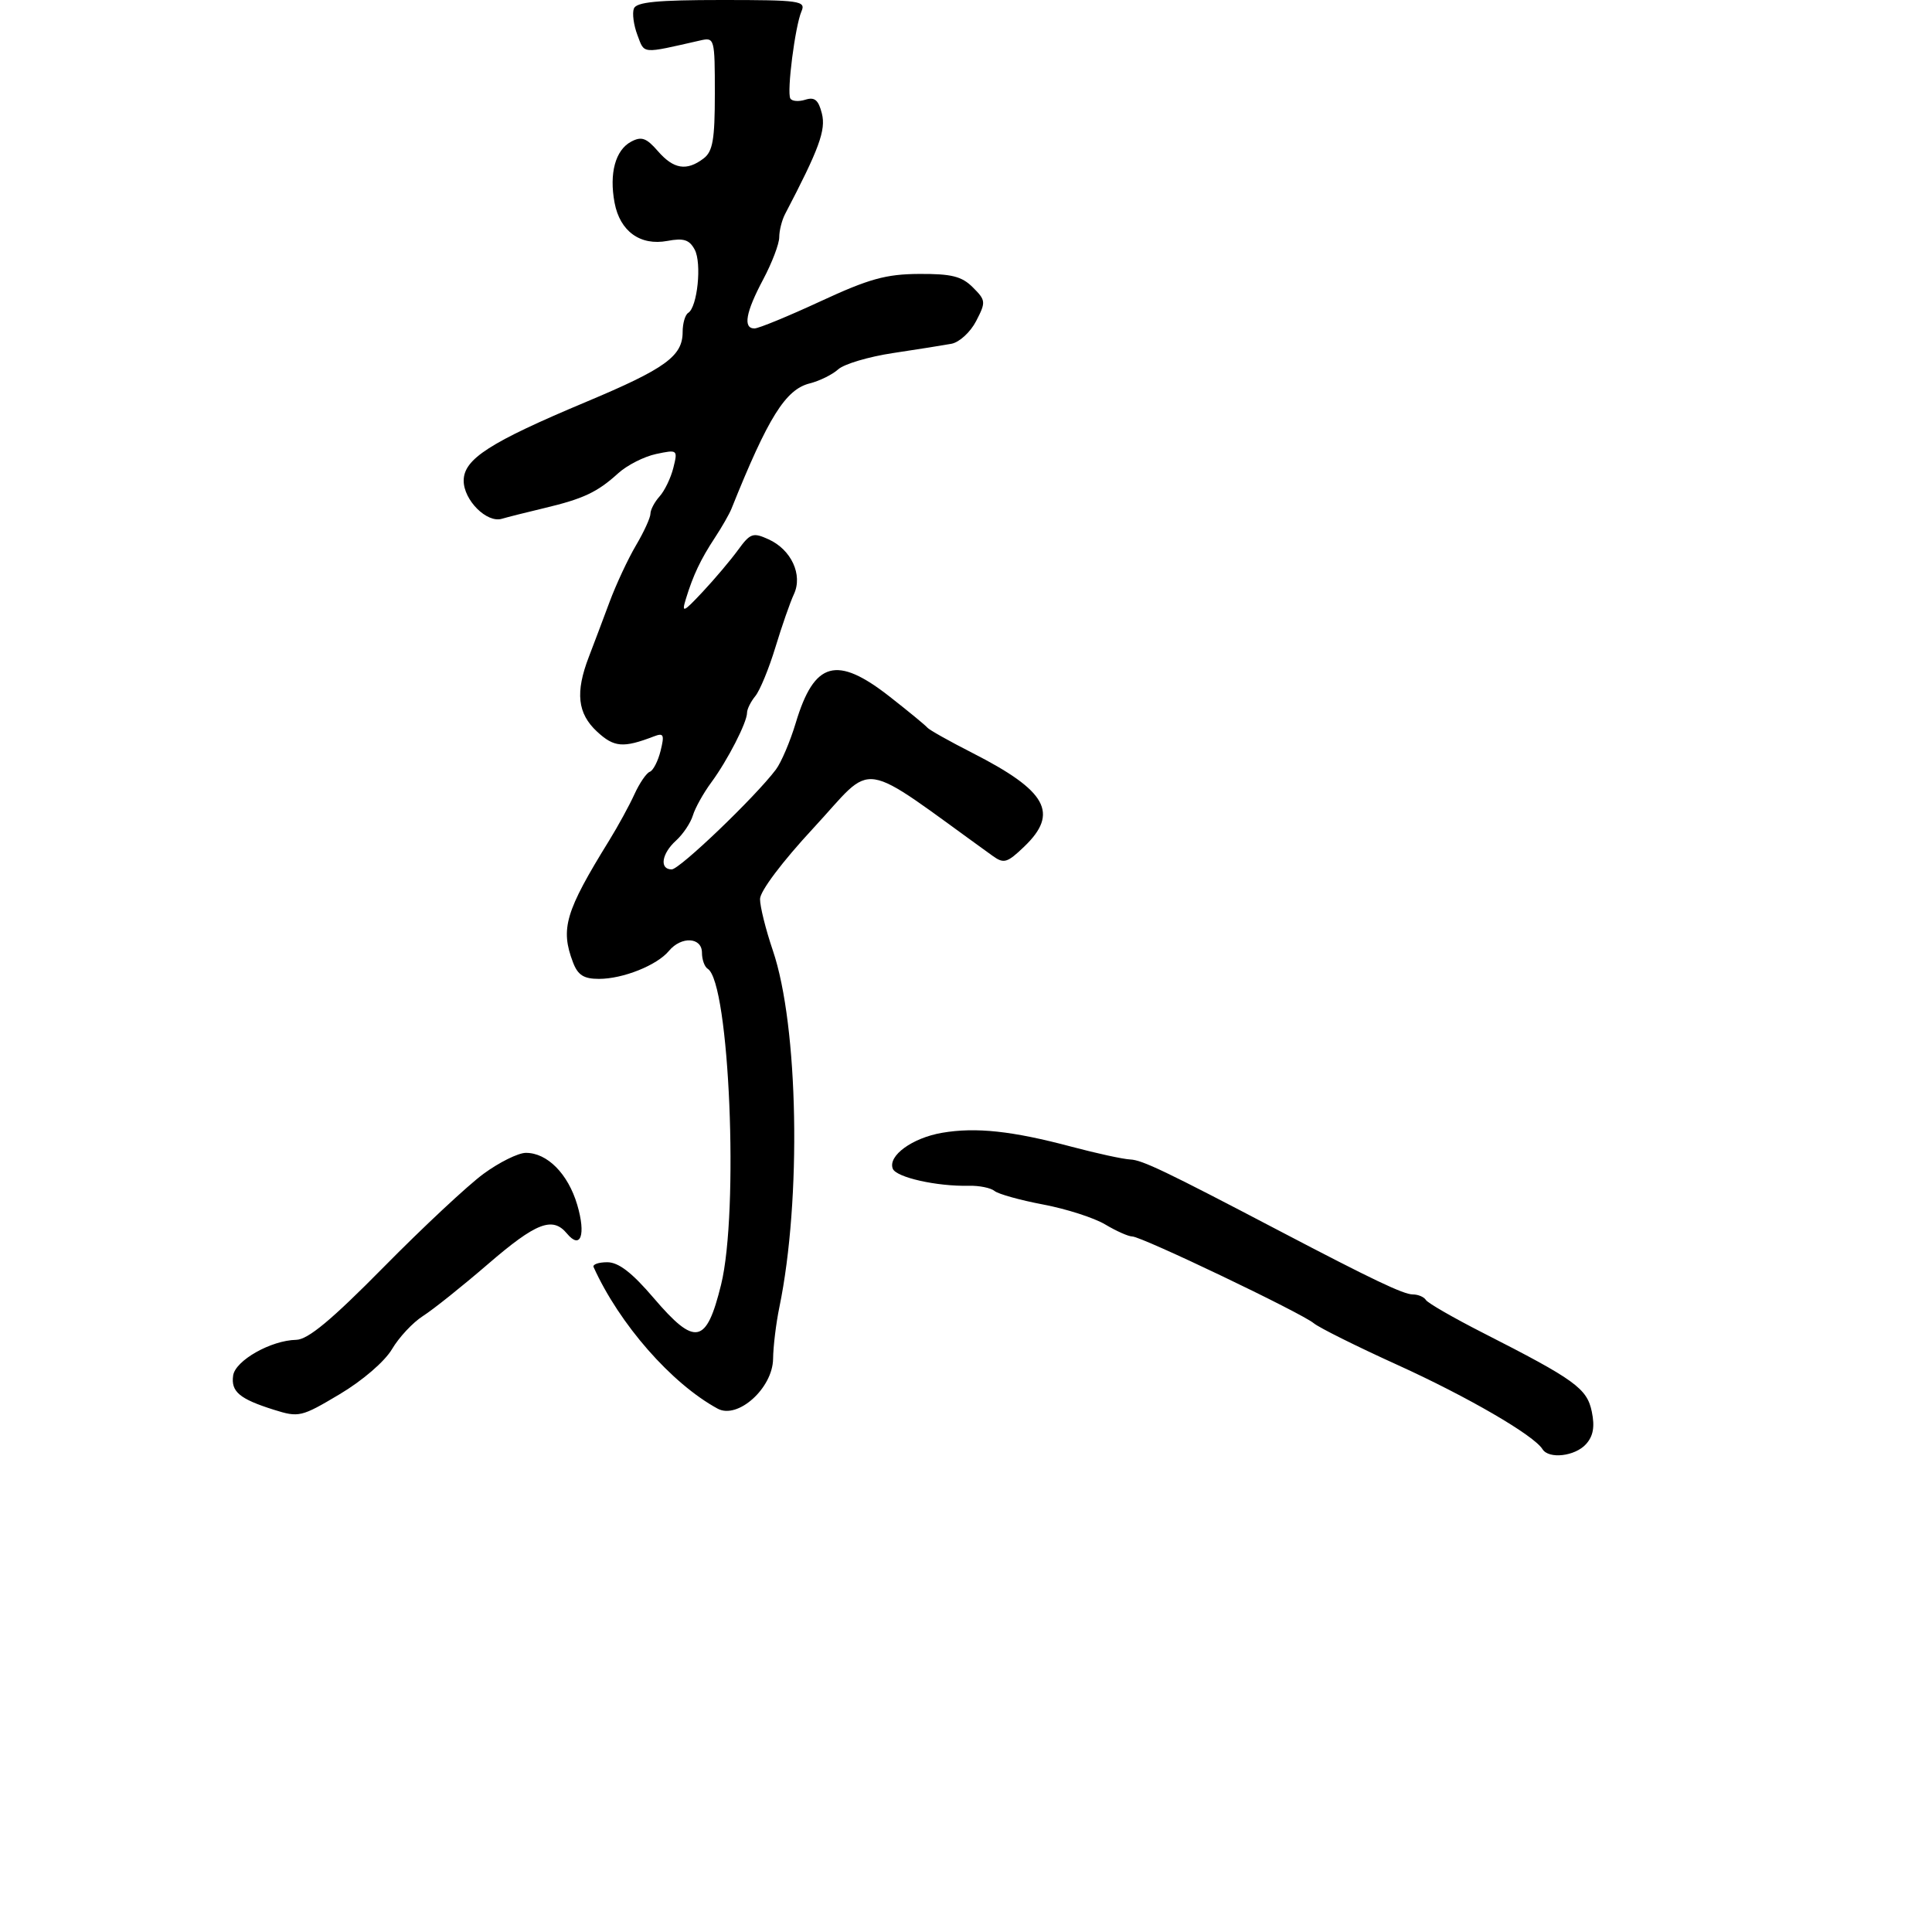 <svg xmlns="http://www.w3.org/2000/svg" width="300" height="300" viewBox="0 0 300 300" version="1.1">
	<path d="M 98.428 1.328 C 98.148 2.058, 98.396 3.912, 98.980 5.448 C 100.114 8.430, 99.498 8.378, 108.750 6.278 C 110.951 5.778, 111 5.958, 111 14.523 C 111 21.690, 110.682 23.521, 109.250 24.608 C 106.624 26.601, 104.602 26.277, 102.164 23.474 C 100.366 21.406, 99.609 21.139, 97.995 22.002 C 95.555 23.309, 94.576 26.924, 95.430 31.478 C 96.263 35.919, 99.420 38.199, 103.640 37.408 C 106.158 36.935, 107.048 37.221, 107.874 38.764 C 108.996 40.862, 108.294 47.700, 106.865 48.583 C 106.389 48.877, 106 50.216, 106 51.559 C 106 55.301, 103.319 57.243, 91.055 62.388 C 76.025 68.694, 72 71.282, 72 74.645 C 72 77.663, 75.589 81.249, 77.919 80.559 C 78.789 80.301, 81.750 79.555, 84.500 78.901 C 90.590 77.453, 92.756 76.432, 96 73.483 C 97.375 72.233, 100.024 70.889, 101.886 70.496 C 105.215 69.793, 105.260 69.829, 104.558 72.641 C 104.165 74.213, 103.204 76.210, 102.422 77.079 C 101.640 77.947, 101 79.159, 101 79.772 C 101 80.384, 99.988 82.599, 98.750 84.693 C 97.513 86.787, 95.664 90.750, 94.641 93.500 C 93.619 96.250, 92.176 100.075, 91.435 102 C 89.311 107.519, 89.669 110.789, 92.707 113.604 C 95.357 116.060, 96.769 116.177, 101.557 114.340 C 103.055 113.765, 103.198 114.080, 102.576 116.586 C 102.178 118.189, 101.424 119.654, 100.901 119.842 C 100.378 120.030, 99.302 121.605, 98.510 123.342 C 97.718 125.079, 95.958 128.300, 94.599 130.500 C 87.778 141.542, 86.987 144.206, 88.975 149.435 C 89.729 151.416, 90.646 152, 93.007 152 C 96.742 152, 102.019 149.890, 103.872 147.655 C 105.794 145.338, 109 145.517, 109 147.941 C 109 149.009, 109.403 150.131, 109.896 150.436 C 113.269 152.521, 114.770 188.125, 111.965 199.500 C 109.680 208.767, 107.954 209.106, 101.502 201.553 C 98.128 197.604, 96.046 196, 94.295 196 C 92.941 196, 91.986 196.337, 92.172 196.750 C 96.176 205.605, 104.263 214.835, 111.436 218.735 C 114.558 220.432, 119.987 215.554, 120.044 211 C 120.067 209.075, 120.505 205.475, 121.017 203 C 124.477 186.247, 123.987 159.288, 120.009 147.595 C 118.904 144.347, 118.008 140.747, 118.017 139.595 C 118.027 138.371, 121.471 133.797, 126.296 128.596 C 136.080 118.052, 132.791 117.544, 154.136 132.899 C 155.877 134.151, 156.390 134.001, 159.040 131.462 C 164.476 126.254, 162.575 122.814, 151 116.919 C 147.425 115.098, 144.275 113.328, 144 112.986 C 143.725 112.644, 141.097 110.482, 138.160 108.182 C 129.904 101.716, 126.440 102.682, 123.564 112.251 C 122.696 115.138, 121.307 118.400, 120.478 119.500 C 117.265 123.762, 105.536 135, 104.301 135 C 102.361 135, 102.729 132.555, 104.974 130.523 C 106.060 129.540, 107.238 127.783, 107.591 126.618 C 107.943 125.453, 109.227 123.150, 110.444 121.500 C 112.979 118.062, 116 112.175, 116 110.675 C 116 110.115, 116.581 108.947, 117.292 108.079 C 118.002 107.210, 119.405 103.800, 120.408 100.500 C 121.411 97.200, 122.704 93.491, 123.281 92.259 C 124.680 89.266, 122.877 85.357, 119.359 83.754 C 116.917 82.641, 116.509 82.783, 114.594 85.410 C 113.442 86.991, 110.979 89.907, 109.119 91.892 C 106.086 95.129, 105.817 95.243, 106.503 93 C 107.629 89.317, 108.794 86.859, 111.004 83.500 C 112.090 81.850, 113.249 79.825, 113.580 79 C 119.278 64.794, 121.978 60.472, 125.739 59.533 C 127.258 59.154, 129.247 58.171, 130.161 57.348 C 131.075 56.525, 134.900 55.388, 138.661 54.823 C 142.422 54.258, 146.504 53.610, 147.732 53.383 C 148.964 53.156, 150.685 51.576, 151.574 49.856 C 153.107 46.893, 153.082 46.638, 151.062 44.620 C 149.344 42.904, 147.754 42.507, 142.720 42.536 C 137.561 42.567, 134.949 43.292, 127.408 46.786 C 122.408 49.104, 117.795 51, 117.158 51 C 115.345 51, 115.784 48.512, 118.500 43.404 C 119.875 40.818, 121 37.863, 121 36.837 C 121 35.812, 121.409 34.191, 121.908 33.236 C 127.199 23.119, 128.268 20.203, 127.623 17.635 C 127.092 15.520, 126.500 15.024, 125.051 15.484 C 124.015 15.812, 122.968 15.726, 122.723 15.291 C 122.152 14.278, 123.462 4.052, 124.457 1.750 C 125.156 0.134, 124.210 0, 112.076 0 C 102.078 0, 98.815 0.317, 98.428 1.328 M 146.286 175.901 C 141.660 176.696, 137.856 179.462, 138.627 181.470 C 139.145 182.821, 145.480 184.246, 150.429 184.124 C 152.040 184.085, 153.840 184.448, 154.429 184.932 C 155.018 185.416, 158.425 186.364, 162 187.040 C 165.575 187.715, 169.903 189.107, 171.618 190.134 C 173.333 191.160, 175.226 192, 175.824 192 C 177.259 192, 202.070 203.863, 204 205.472 C 204.825 206.160, 210.675 209.073, 217 211.944 C 227.876 216.883, 238.184 222.871, 239.515 225.024 C 240.493 226.607, 244.563 226.141, 246.271 224.250 C 247.398 223.003, 247.658 221.555, 247.176 219.211 C 246.432 215.590, 244.583 214.252, 230.224 206.940 C 225.673 204.622, 221.709 202.337, 221.415 201.863 C 221.122 201.388, 220.208 201, 219.385 201 C 217.939 201, 213.130 198.708, 198.621 191.105 C 180.895 181.815, 177.363 180.126, 175.500 180.042 C 174.400 179.993, 170.291 179.099, 166.369 178.056 C 157.168 175.607, 151.522 175.002, 146.286 175.901 M 75.086 182.266 C 72.659 184.045, 65.682 190.563, 59.582 196.750 C 51.474 204.976, 47.821 208.013, 45.996 208.048 C 42.076 208.123, 36.536 211.260, 36.202 213.593 C 35.843 216.095, 37.193 217.229, 42.531 218.908 C 46.409 220.127, 46.796 220.036, 52.735 216.498 C 56.297 214.377, 59.741 211.409, 60.877 209.484 C 61.960 207.649, 64.118 205.340, 65.673 204.353 C 67.228 203.366, 71.777 199.733, 75.782 196.279 C 83.255 189.835, 85.801 188.851, 88.035 191.542 C 90.164 194.107, 91.009 191.745, 89.632 187.081 C 88.210 182.265, 84.965 178.991, 81.639 179.016 C 80.463 179.025, 77.514 180.487, 75.086 182.266" stroke="none" fill="black" fill-rule="evenodd"/>
</svg>